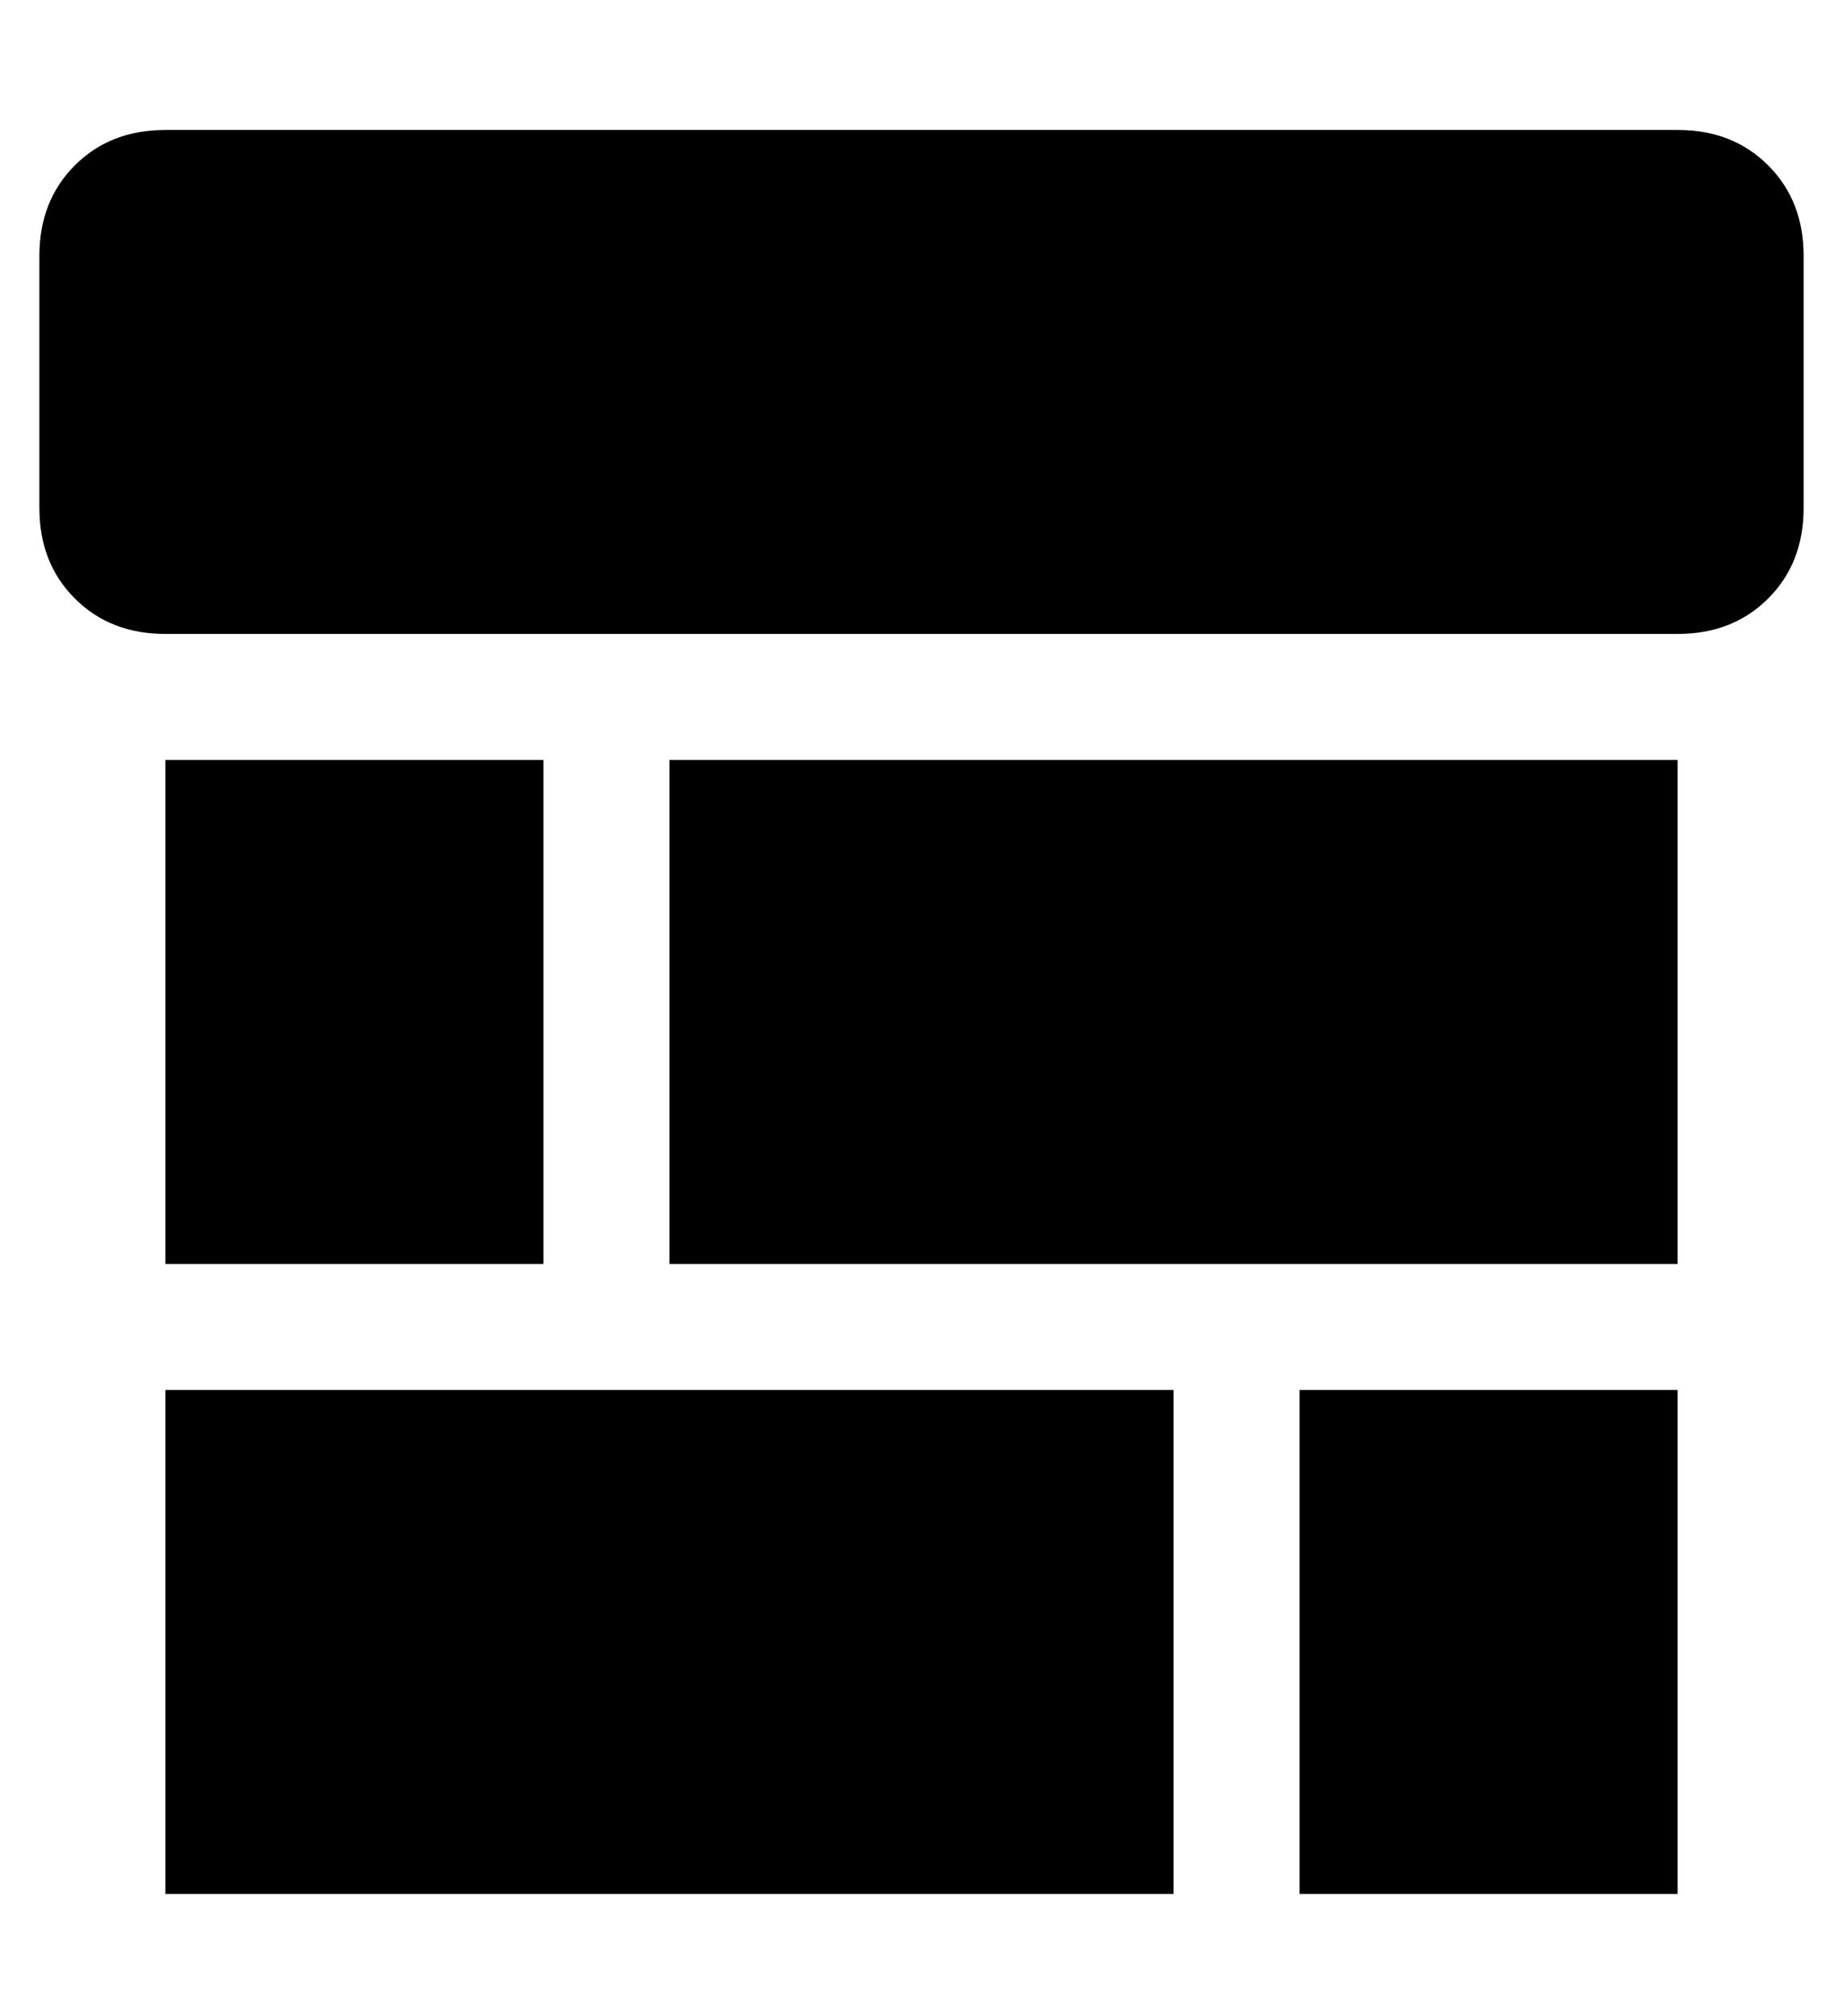 <?xml version="1.0" standalone="no"?>
<!DOCTYPE svg PUBLIC "-//W3C//DTD SVG 1.1//EN" "http://www.w3.org/Graphics/SVG/1.1/DTD/svg11.dtd" >
<svg xmlns="http://www.w3.org/2000/svg" xmlns:xlink="http://www.w3.org/1999/xlink" version="1.1" viewBox="-10 -40 468 512">
   <path fill="currentColor"
d="M0 25q0 -14 9 -23v0v0q9 -9 23 -9h384v0q14 0 23 9t9 23v64v0q0 14 -9 23t-23 9h-384v0q-14 0 -23 -9t-9 -23v-64v0zM32 153h96h-96h96v128v0h-96v0v-128v0zM416 153v128v-128v128h-256v0v-128v0h256v0zM288 313v128v-128v128h-256v0v-128v0h256v0zM416 313v128v-128v128
h-96v0v-128v0h96v0z" />
</svg>
